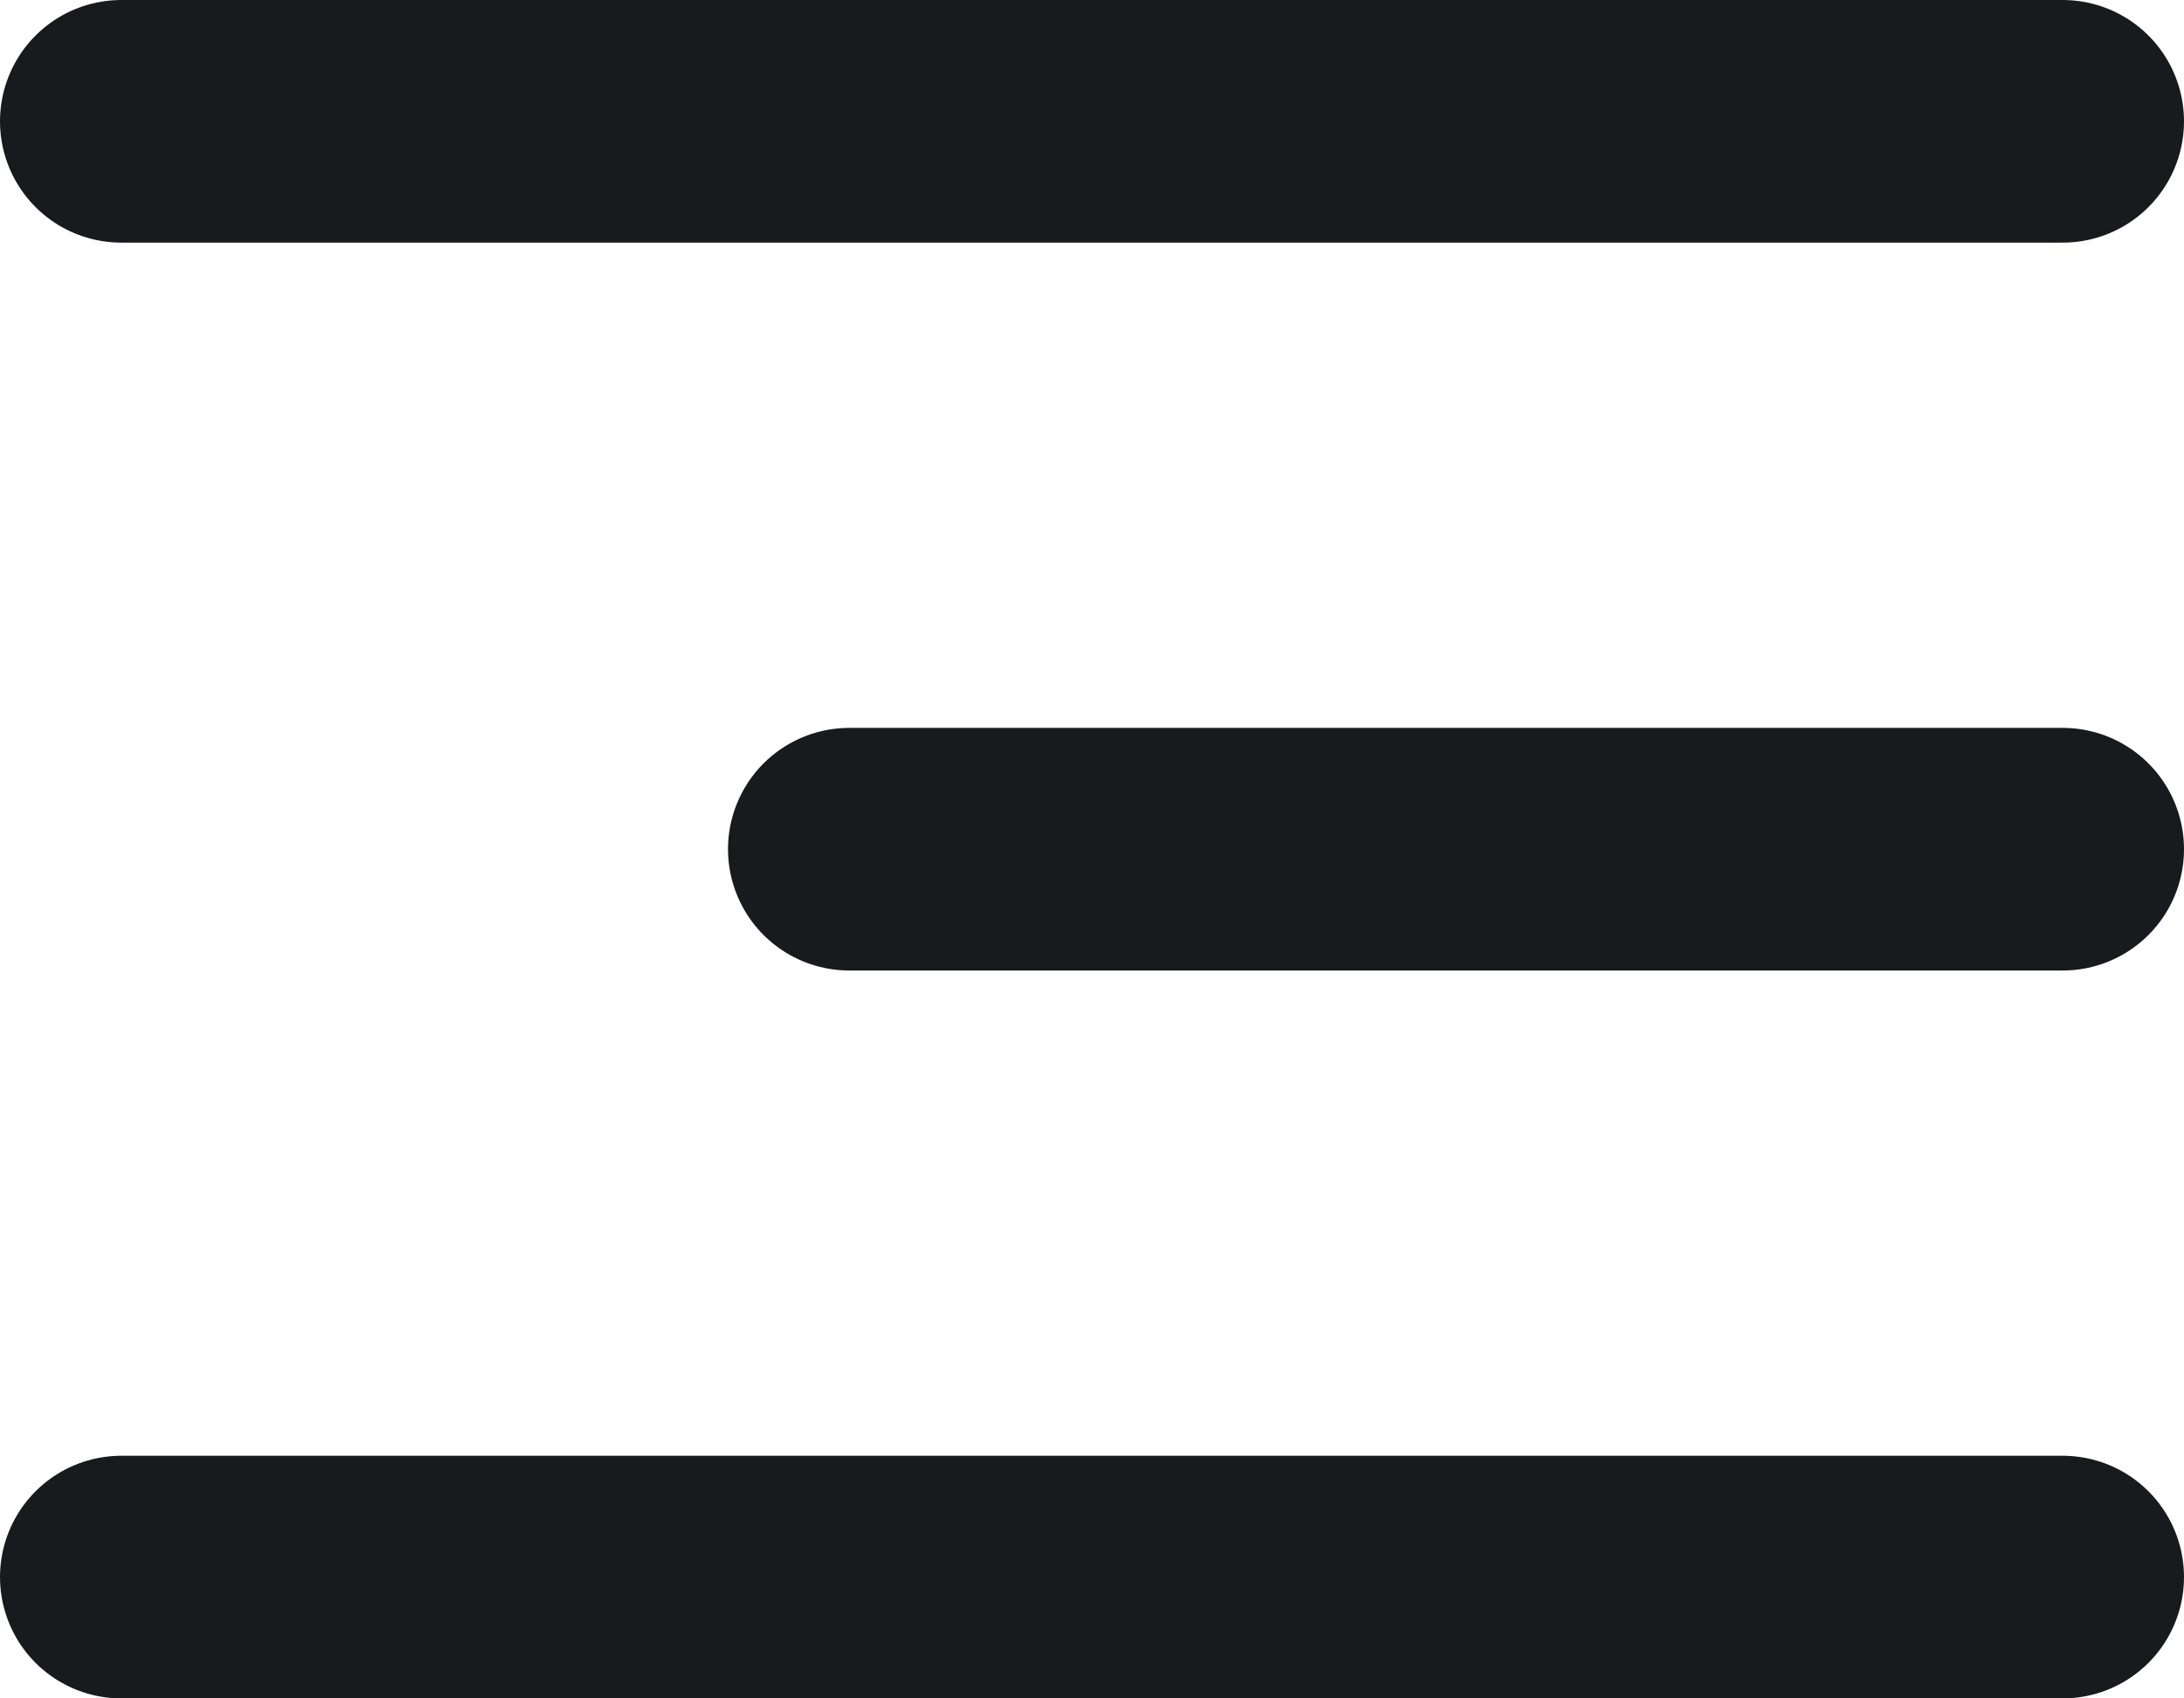 <svg width="18" height="14" viewBox="0 0 18 14" fill="none" xmlns="http://www.w3.org/2000/svg">
<path d="M1 1L17 1" stroke="#181A1D" stroke-width="2" stroke-linecap="round"/>
<path d="M7 7L17 7" stroke="#181A1D" stroke-width="2" stroke-linecap="round"/>
<path d="M1 13H17" stroke="#181A1D" stroke-width="2" stroke-linecap="round"/>
</svg>
